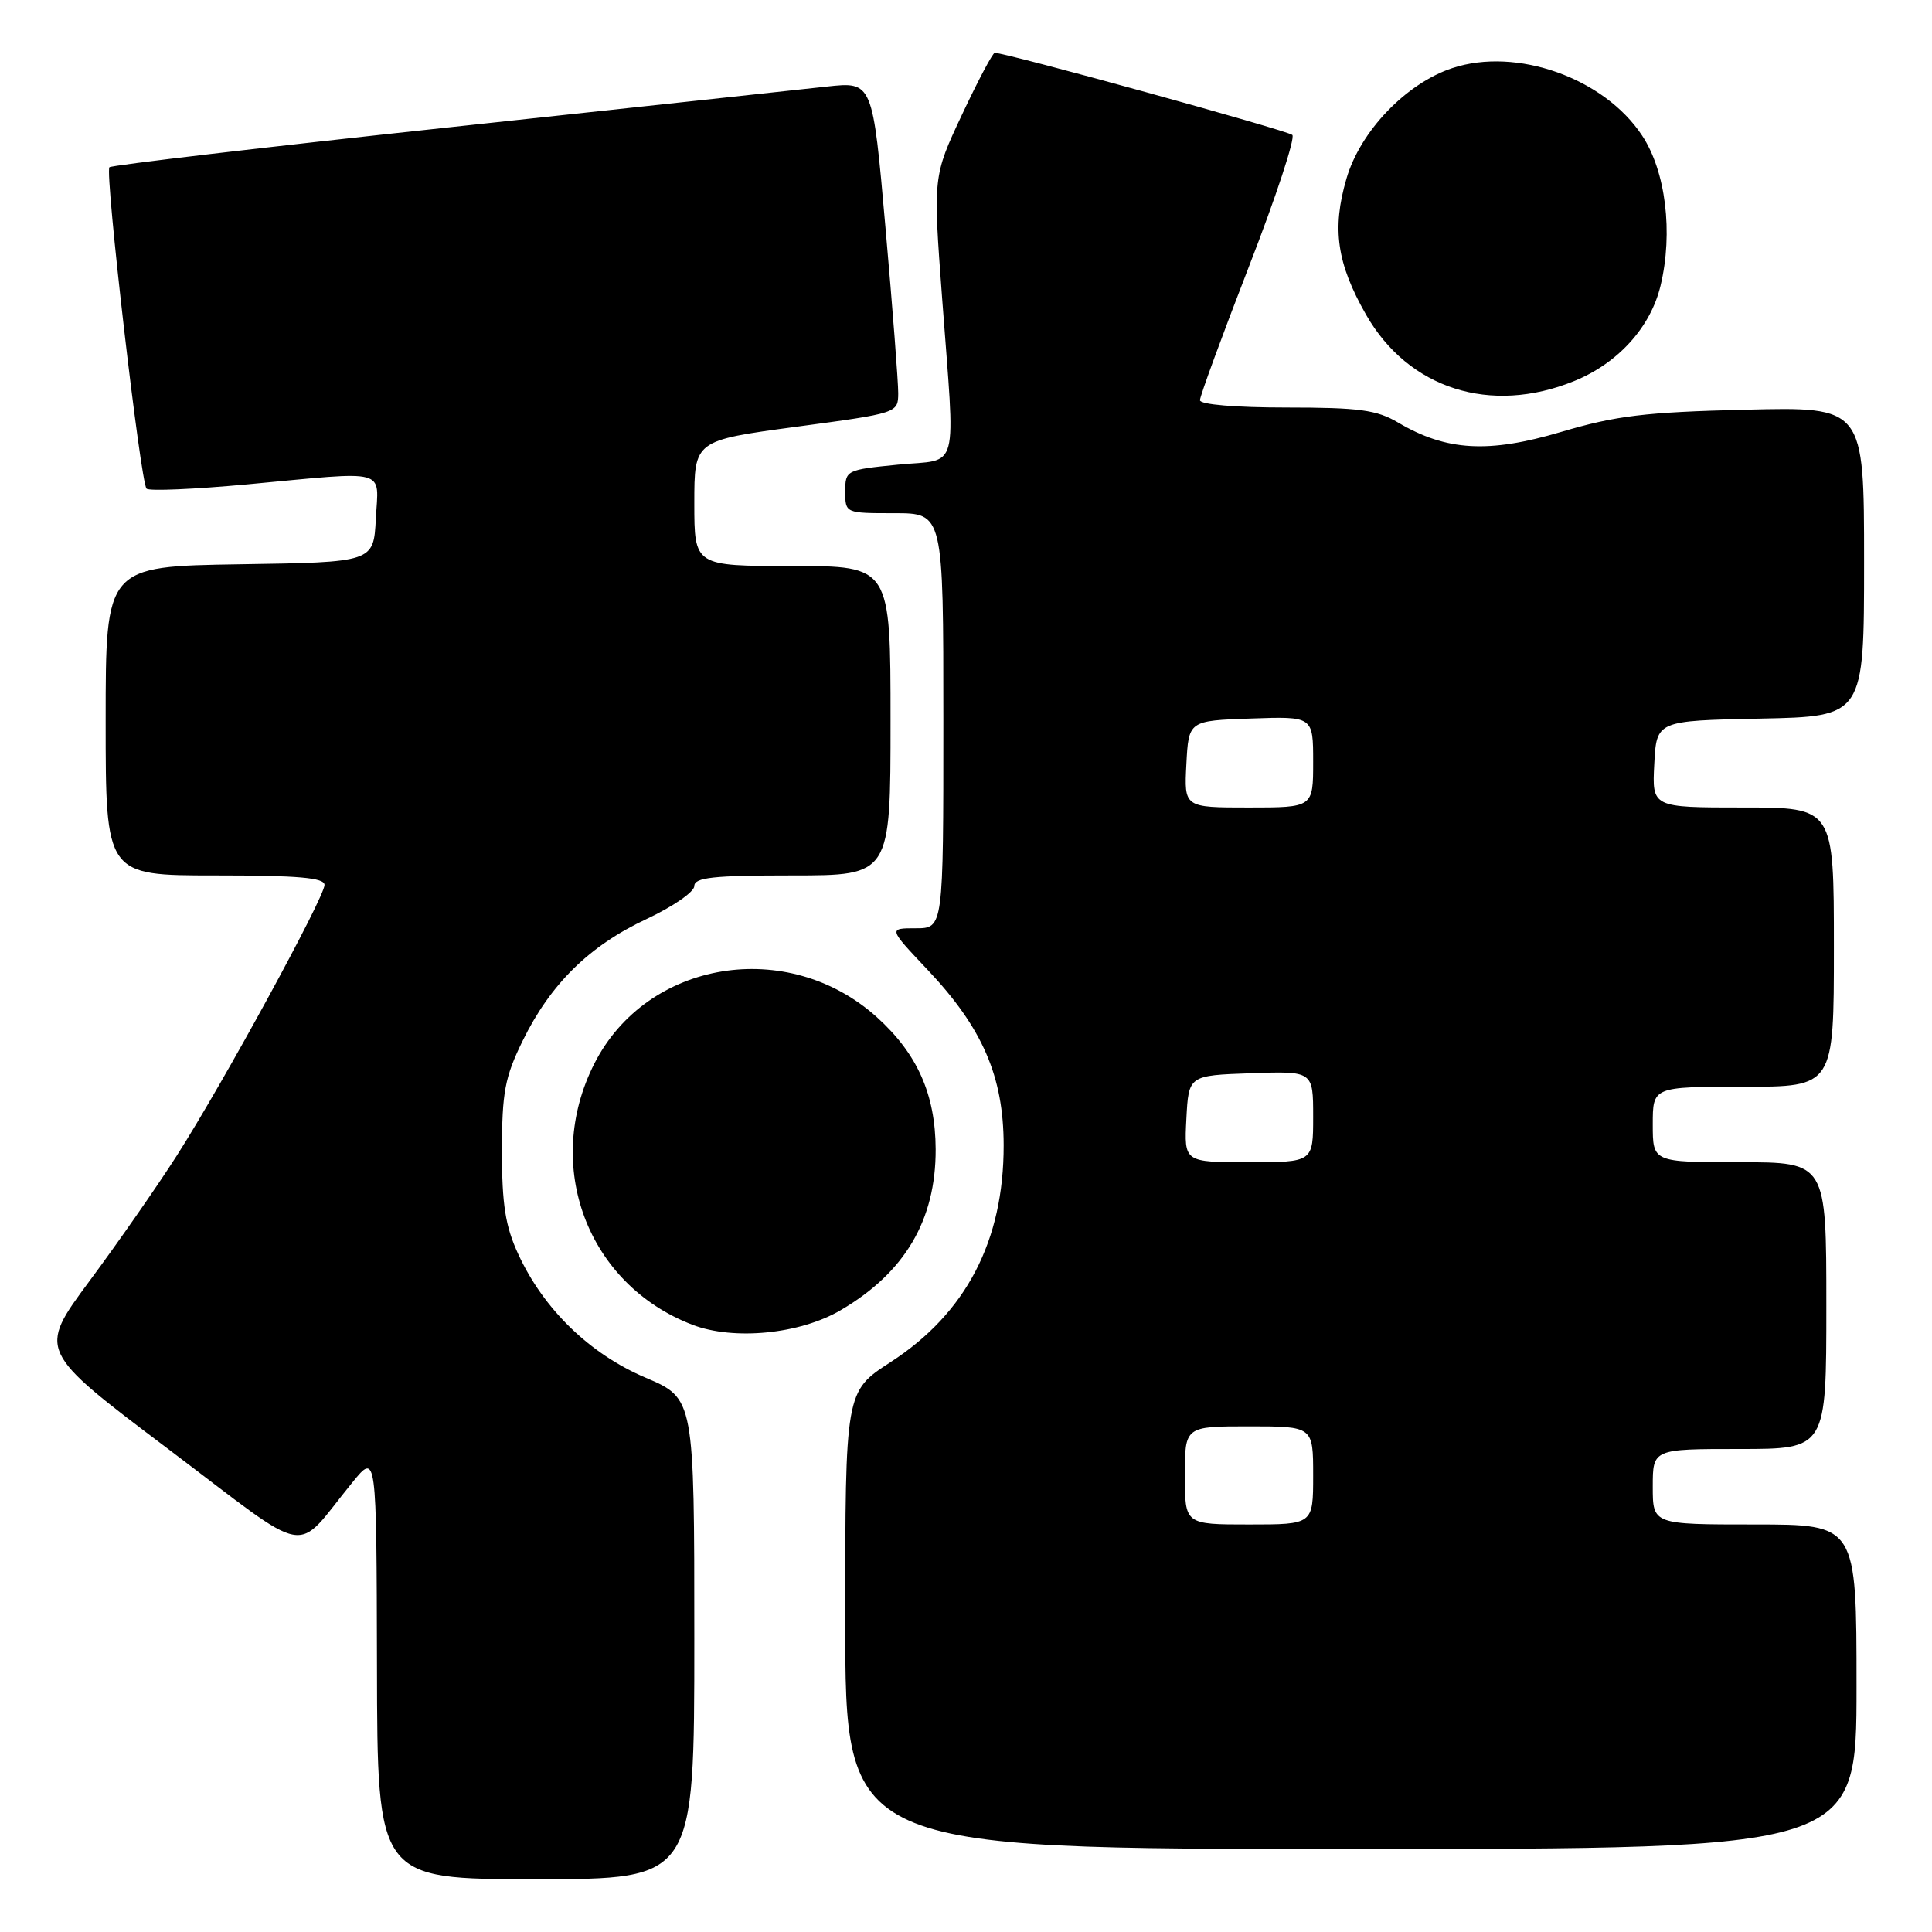 <?xml version="1.0" encoding="UTF-8" standalone="no"?>
<!DOCTYPE svg PUBLIC "-//W3C//DTD SVG 1.1//EN" "http://www.w3.org/Graphics/SVG/1.1/DTD/svg11.dtd" >
<svg xmlns="http://www.w3.org/2000/svg" xmlns:xlink="http://www.w3.org/1999/xlink" version="1.1" viewBox="0 0 256 256">
 <g >
 <path fill="currentColor"
d=" M 92.00 217.15 C 92.00 185.30 92.00 185.30 85.54 182.55 C 78.15 179.41 72.03 173.48 68.67 166.18 C 66.96 162.48 66.51 159.61 66.51 152.50 C 66.52 144.72 66.89 142.74 69.26 137.90 C 72.95 130.37 78.09 125.32 85.68 121.77 C 89.16 120.14 92.00 118.18 92.00 117.41 C 92.00 116.27 94.50 116.00 105.00 116.00 C 118.00 116.00 118.00 116.00 118.00 95.50 C 118.00 75.00 118.00 75.00 105.00 75.00 C 92.00 75.00 92.00 75.00 92.00 66.68 C 92.00 58.37 92.00 58.37 105.50 56.55 C 118.93 54.75 119.00 54.73 119.02 52.12 C 119.03 50.68 118.27 40.79 117.33 30.15 C 115.63 10.81 115.63 10.81 109.56 11.47 C 106.23 11.84 83.59 14.28 59.25 16.90 C 34.91 19.52 14.77 21.89 14.50 22.16 C 13.86 22.80 18.61 63.94 19.42 64.75 C 19.75 65.09 25.76 64.83 32.77 64.18 C 51.73 62.41 50.15 61.99 49.80 68.75 C 49.50 74.50 49.50 74.50 31.75 74.77 C 14.00 75.05 14.00 75.05 14.00 95.52 C 14.00 116.00 14.00 116.00 28.50 116.00 C 39.52 116.00 43.00 116.30 43.00 117.26 C 43.00 118.90 29.50 143.64 23.41 153.15 C 20.83 157.19 15.63 164.66 11.86 169.74 C 5.02 178.98 5.02 178.98 22.26 191.98 C 41.72 206.66 38.77 206.12 46.70 196.42 C 49.89 192.50 49.89 192.50 49.95 220.75 C 50.00 249.00 50.00 249.00 71.00 249.00 C 92.00 249.00 92.00 249.00 92.00 217.15 Z  M 246.00 223.50 C 246.00 202.00 246.00 202.00 232.50 202.00 C 219.00 202.00 219.00 202.00 219.00 197.00 C 219.00 192.00 219.00 192.00 230.50 192.00 C 242.00 192.00 242.00 192.00 242.00 173.00 C 242.00 154.00 242.00 154.00 230.50 154.00 C 219.00 154.00 219.00 154.00 219.00 149.00 C 219.00 144.00 219.00 144.00 231.00 144.00 C 243.00 144.00 243.00 144.00 243.00 125.50 C 243.00 107.00 243.00 107.00 230.95 107.00 C 218.90 107.00 218.90 107.00 219.20 101.25 C 219.50 95.50 219.50 95.50 233.25 95.22 C 247.00 94.94 247.00 94.94 247.00 74.42 C 247.00 53.90 247.00 53.90 231.25 54.29 C 218.01 54.61 214.12 55.08 206.87 57.23 C 197.23 60.09 191.67 59.77 185.27 56.00 C 182.42 54.31 180.09 54.00 170.44 54.00 C 163.70 54.00 159.00 53.60 159.00 53.03 C 159.00 52.49 161.92 44.53 165.49 35.32 C 169.07 26.12 171.65 18.27 171.24 17.88 C 170.62 17.29 133.33 7.00 131.81 7.00 C 131.54 7.00 129.59 10.68 127.47 15.19 C 123.63 23.37 123.63 23.37 124.83 39.44 C 126.60 63.18 127.24 60.76 119.00 61.57 C 112.12 62.25 112.00 62.31 112.00 65.13 C 112.00 68.00 112.01 68.00 118.50 68.00 C 125.00 68.00 125.00 68.00 125.00 95.50 C 125.00 123.00 125.00 123.00 121.35 123.00 C 117.71 123.00 117.71 123.00 122.89 128.48 C 130.18 136.18 132.98 142.63 132.99 151.74 C 133.01 164.43 128.00 174.03 117.99 180.50 C 112.00 184.38 112.00 184.38 112.00 214.69 C 112.00 245.00 112.00 245.00 179.00 245.00 C 246.00 245.00 246.00 245.00 246.00 223.50 Z  M 111.39 173.61 C 119.90 168.63 124.01 161.66 123.98 152.28 C 123.95 145.01 121.55 139.62 116.20 134.79 C 104.39 124.14 85.71 127.21 78.75 140.94 C 71.90 154.45 77.82 170.20 91.75 175.54 C 97.23 177.64 105.99 176.78 111.39 173.61 Z  M 208.57 50.50 C 214.39 48.14 218.71 43.37 220.03 37.86 C 221.72 30.83 220.72 22.68 217.58 17.95 C 212.55 10.33 200.95 6.21 192.45 9.02 C 186.32 11.04 180.23 17.39 178.41 23.68 C 176.47 30.32 177.14 34.91 181.01 41.70 C 186.62 51.52 197.50 55.00 208.57 50.50 Z  M 157.00 195.50 C 157.00 189.00 157.00 189.00 165.50 189.00 C 174.00 189.00 174.00 189.00 174.00 195.50 C 174.00 202.00 174.00 202.00 165.50 202.00 C 157.00 202.00 157.00 202.00 157.00 195.50 Z  M 157.20 148.25 C 157.50 142.50 157.50 142.50 165.75 142.21 C 174.00 141.92 174.00 141.92 174.00 147.96 C 174.00 154.00 174.00 154.00 165.45 154.00 C 156.90 154.00 156.90 154.00 157.20 148.25 Z  M 157.20 101.25 C 157.50 95.50 157.50 95.50 165.75 95.21 C 174.00 94.92 174.00 94.92 174.00 100.96 C 174.00 107.00 174.00 107.00 165.45 107.00 C 156.90 107.00 156.90 107.00 157.20 101.25 Z "/>
</g>
</svg>